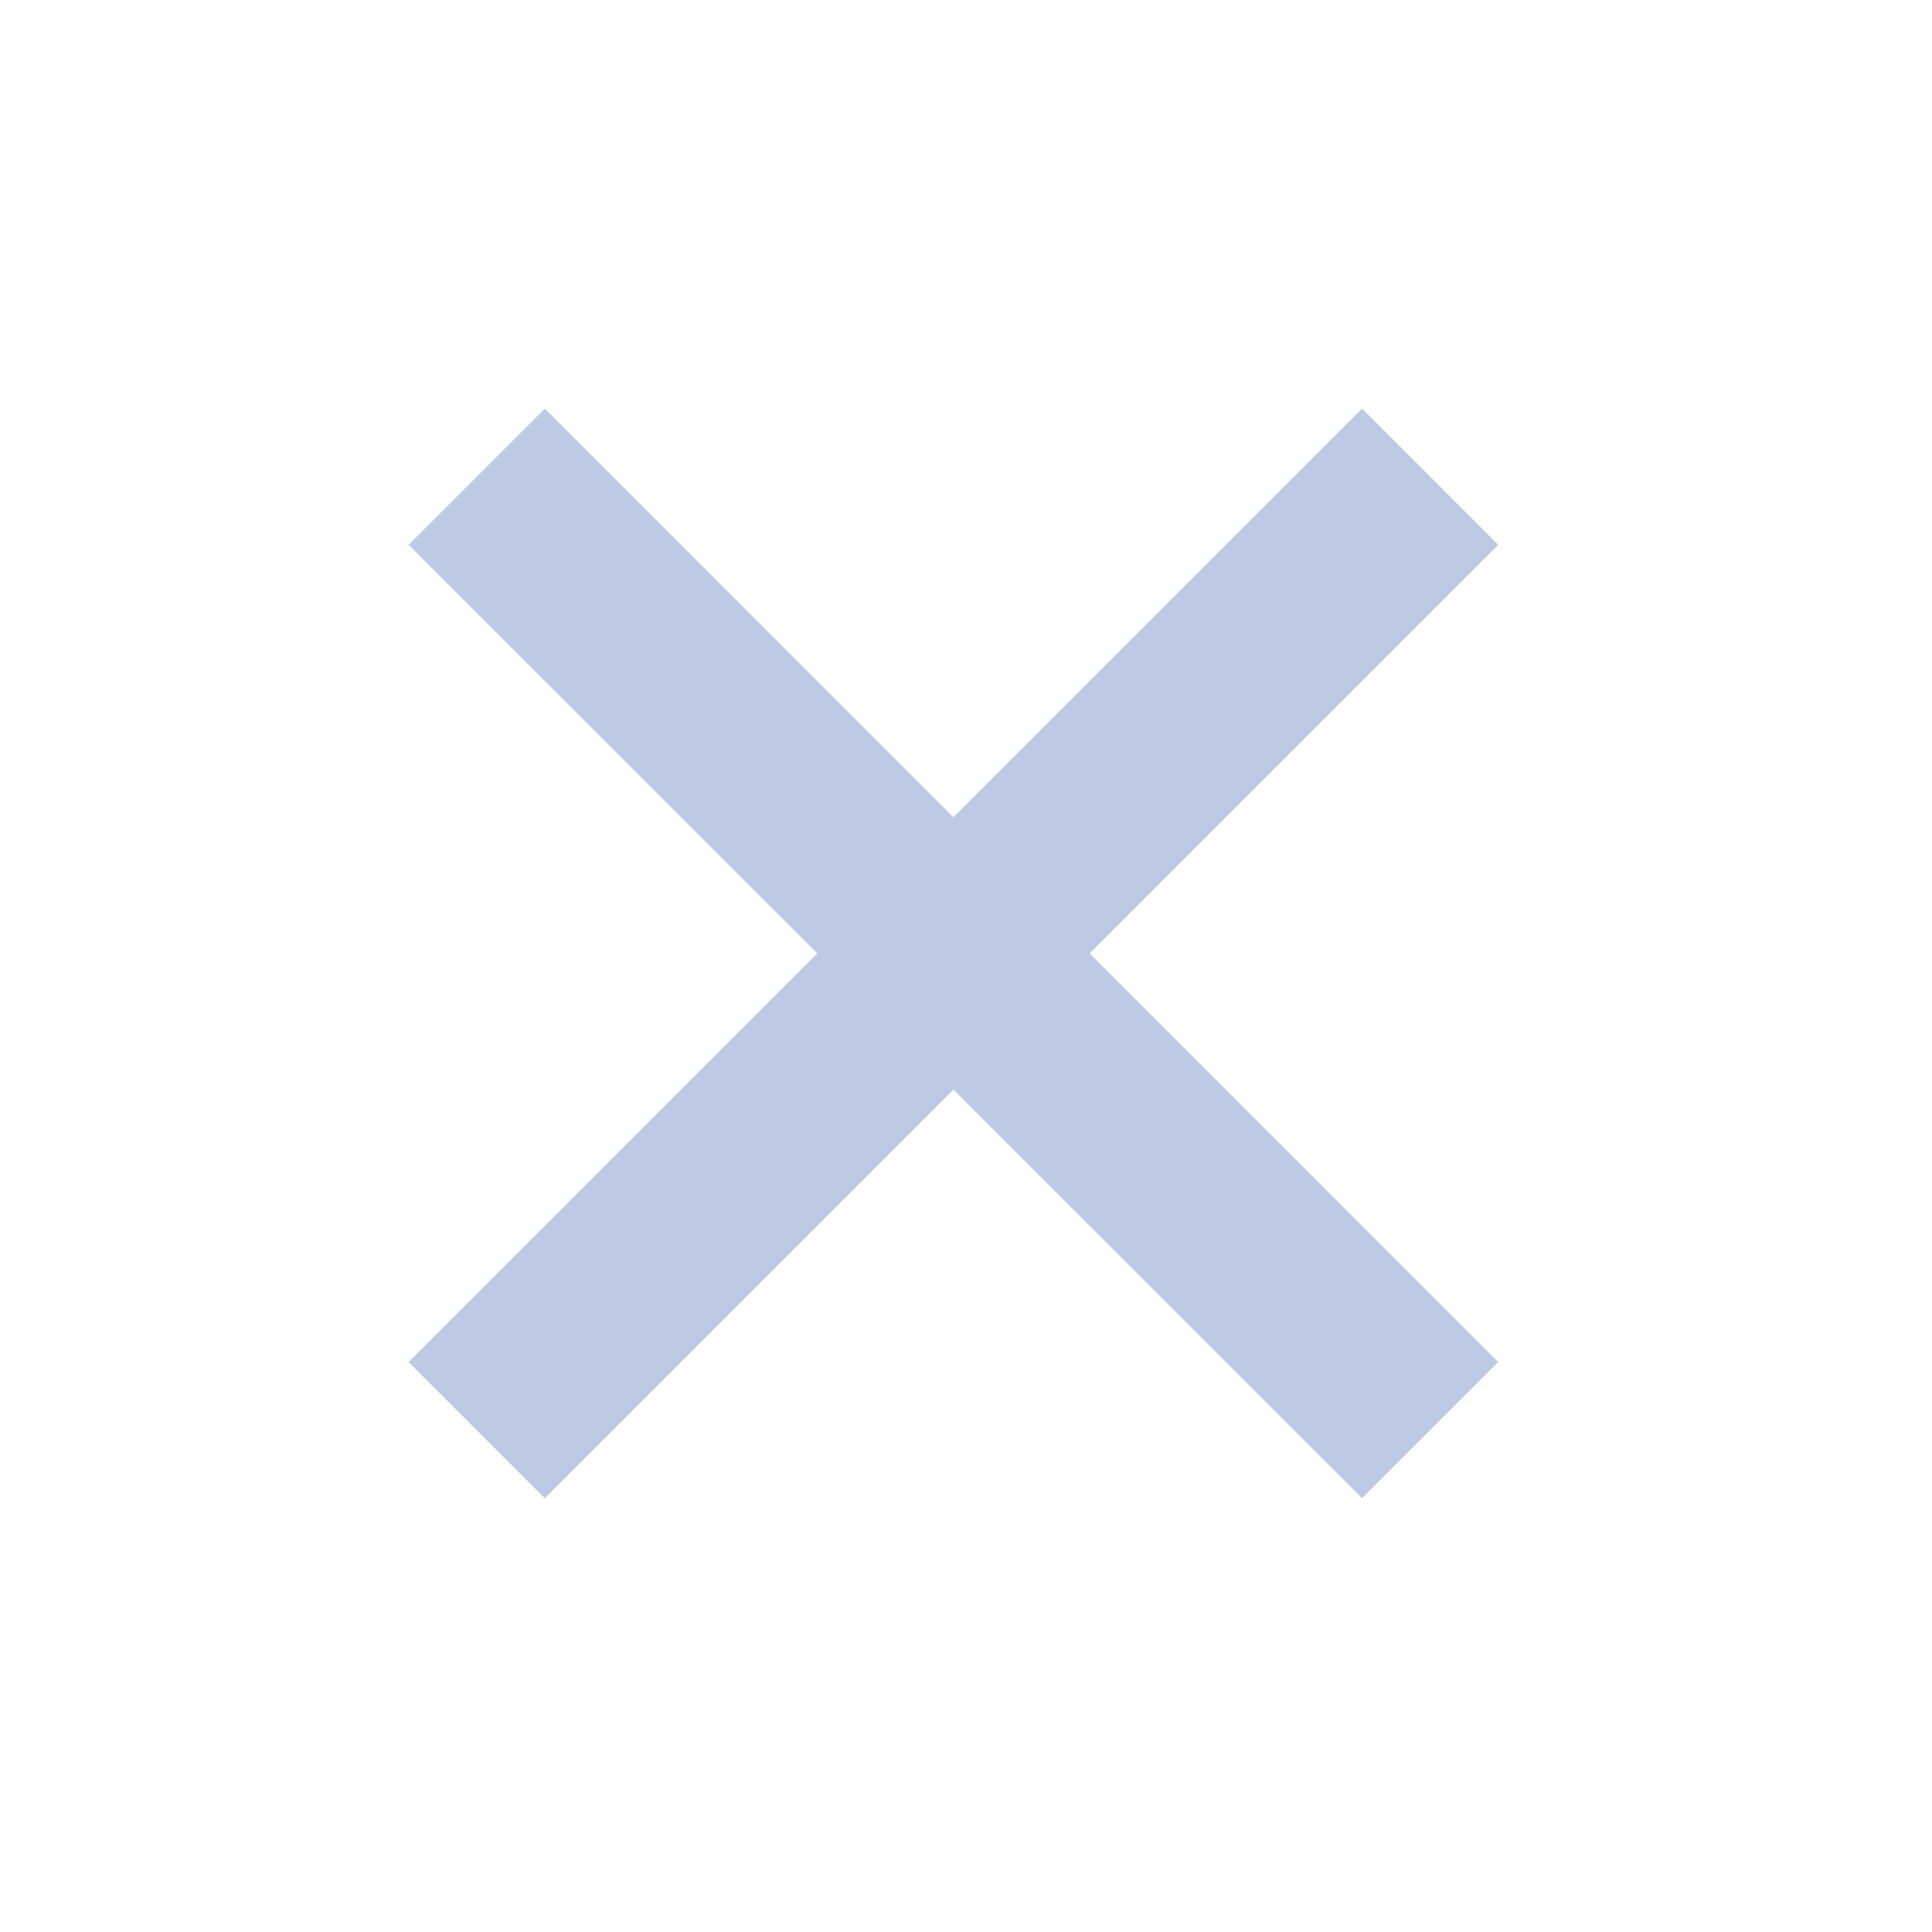 <svg width="21" height="21" viewBox="0 0 21 21" fill="none" xmlns="http://www.w3.org/2000/svg">
<path d="M16.285 14.805L11.844 10.363L16.285 5.922L14.805 4.441L10.363 8.883L5.922 4.441L4.441 5.922L8.883 10.363L4.441 14.805L5.922 16.285L10.363 11.844L14.805 16.285L16.285 14.805Z" fill="#BCCBE3"/>
</svg>
